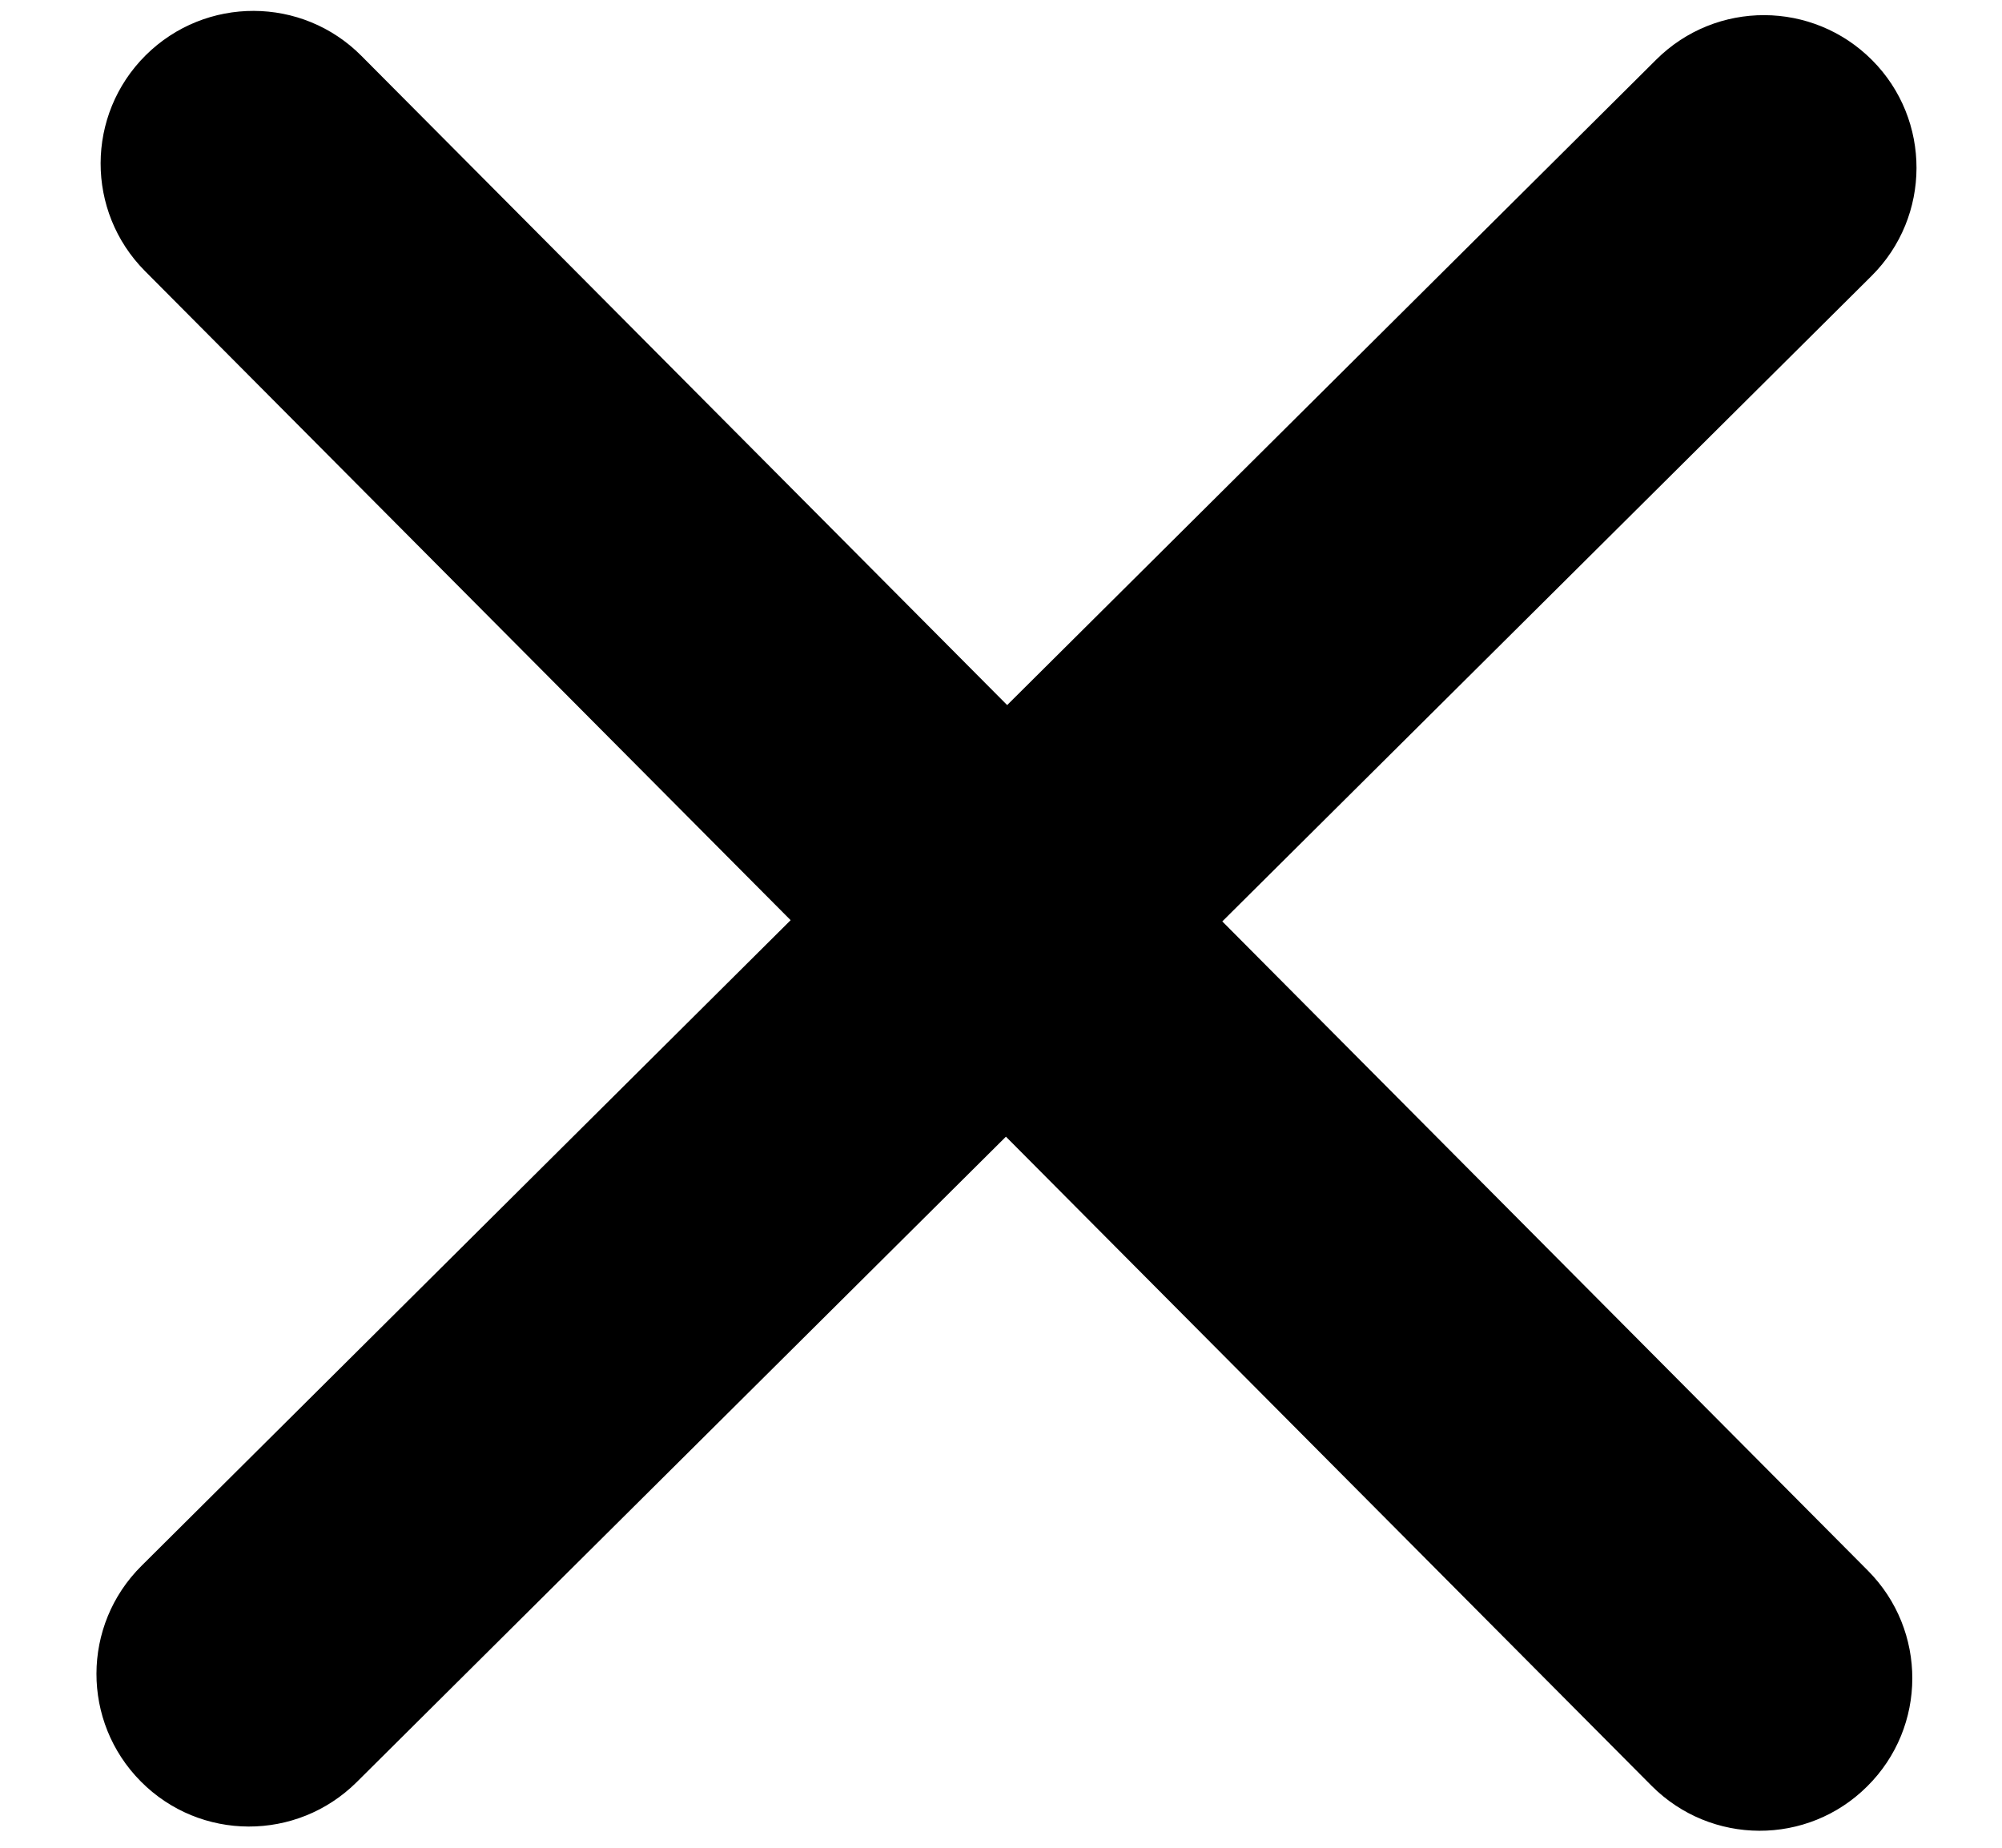 <svg width="13" height="12" viewBox="0 0 13 12" fill="none" xmlns="http://www.w3.org/2000/svg">
<path fill-rule="evenodd" clip-rule="evenodd" d="M12.129 10.2L7.937 5.984L12.153 1.792C12.541 1.406 12.542 0.778 12.157 0.391C11.771 0.003 11.144 0 10.755 0.387L6.54 4.579L2.347 0.363C1.962 -0.025 1.335 -0.027 0.946 0.359C0.557 0.746 0.556 1.373 0.942 1.761L5.134 5.976L0.919 10.169C0.53 10.555 0.529 11.182 0.915 11.57C1.3 11.958 1.927 11.96 2.316 11.574L6.532 7.382L10.724 11.597C11.11 11.985 11.737 11.988 12.125 11.601C12.514 11.215 12.515 10.588 12.129 10.2Z" fill="black"/>
</svg>
